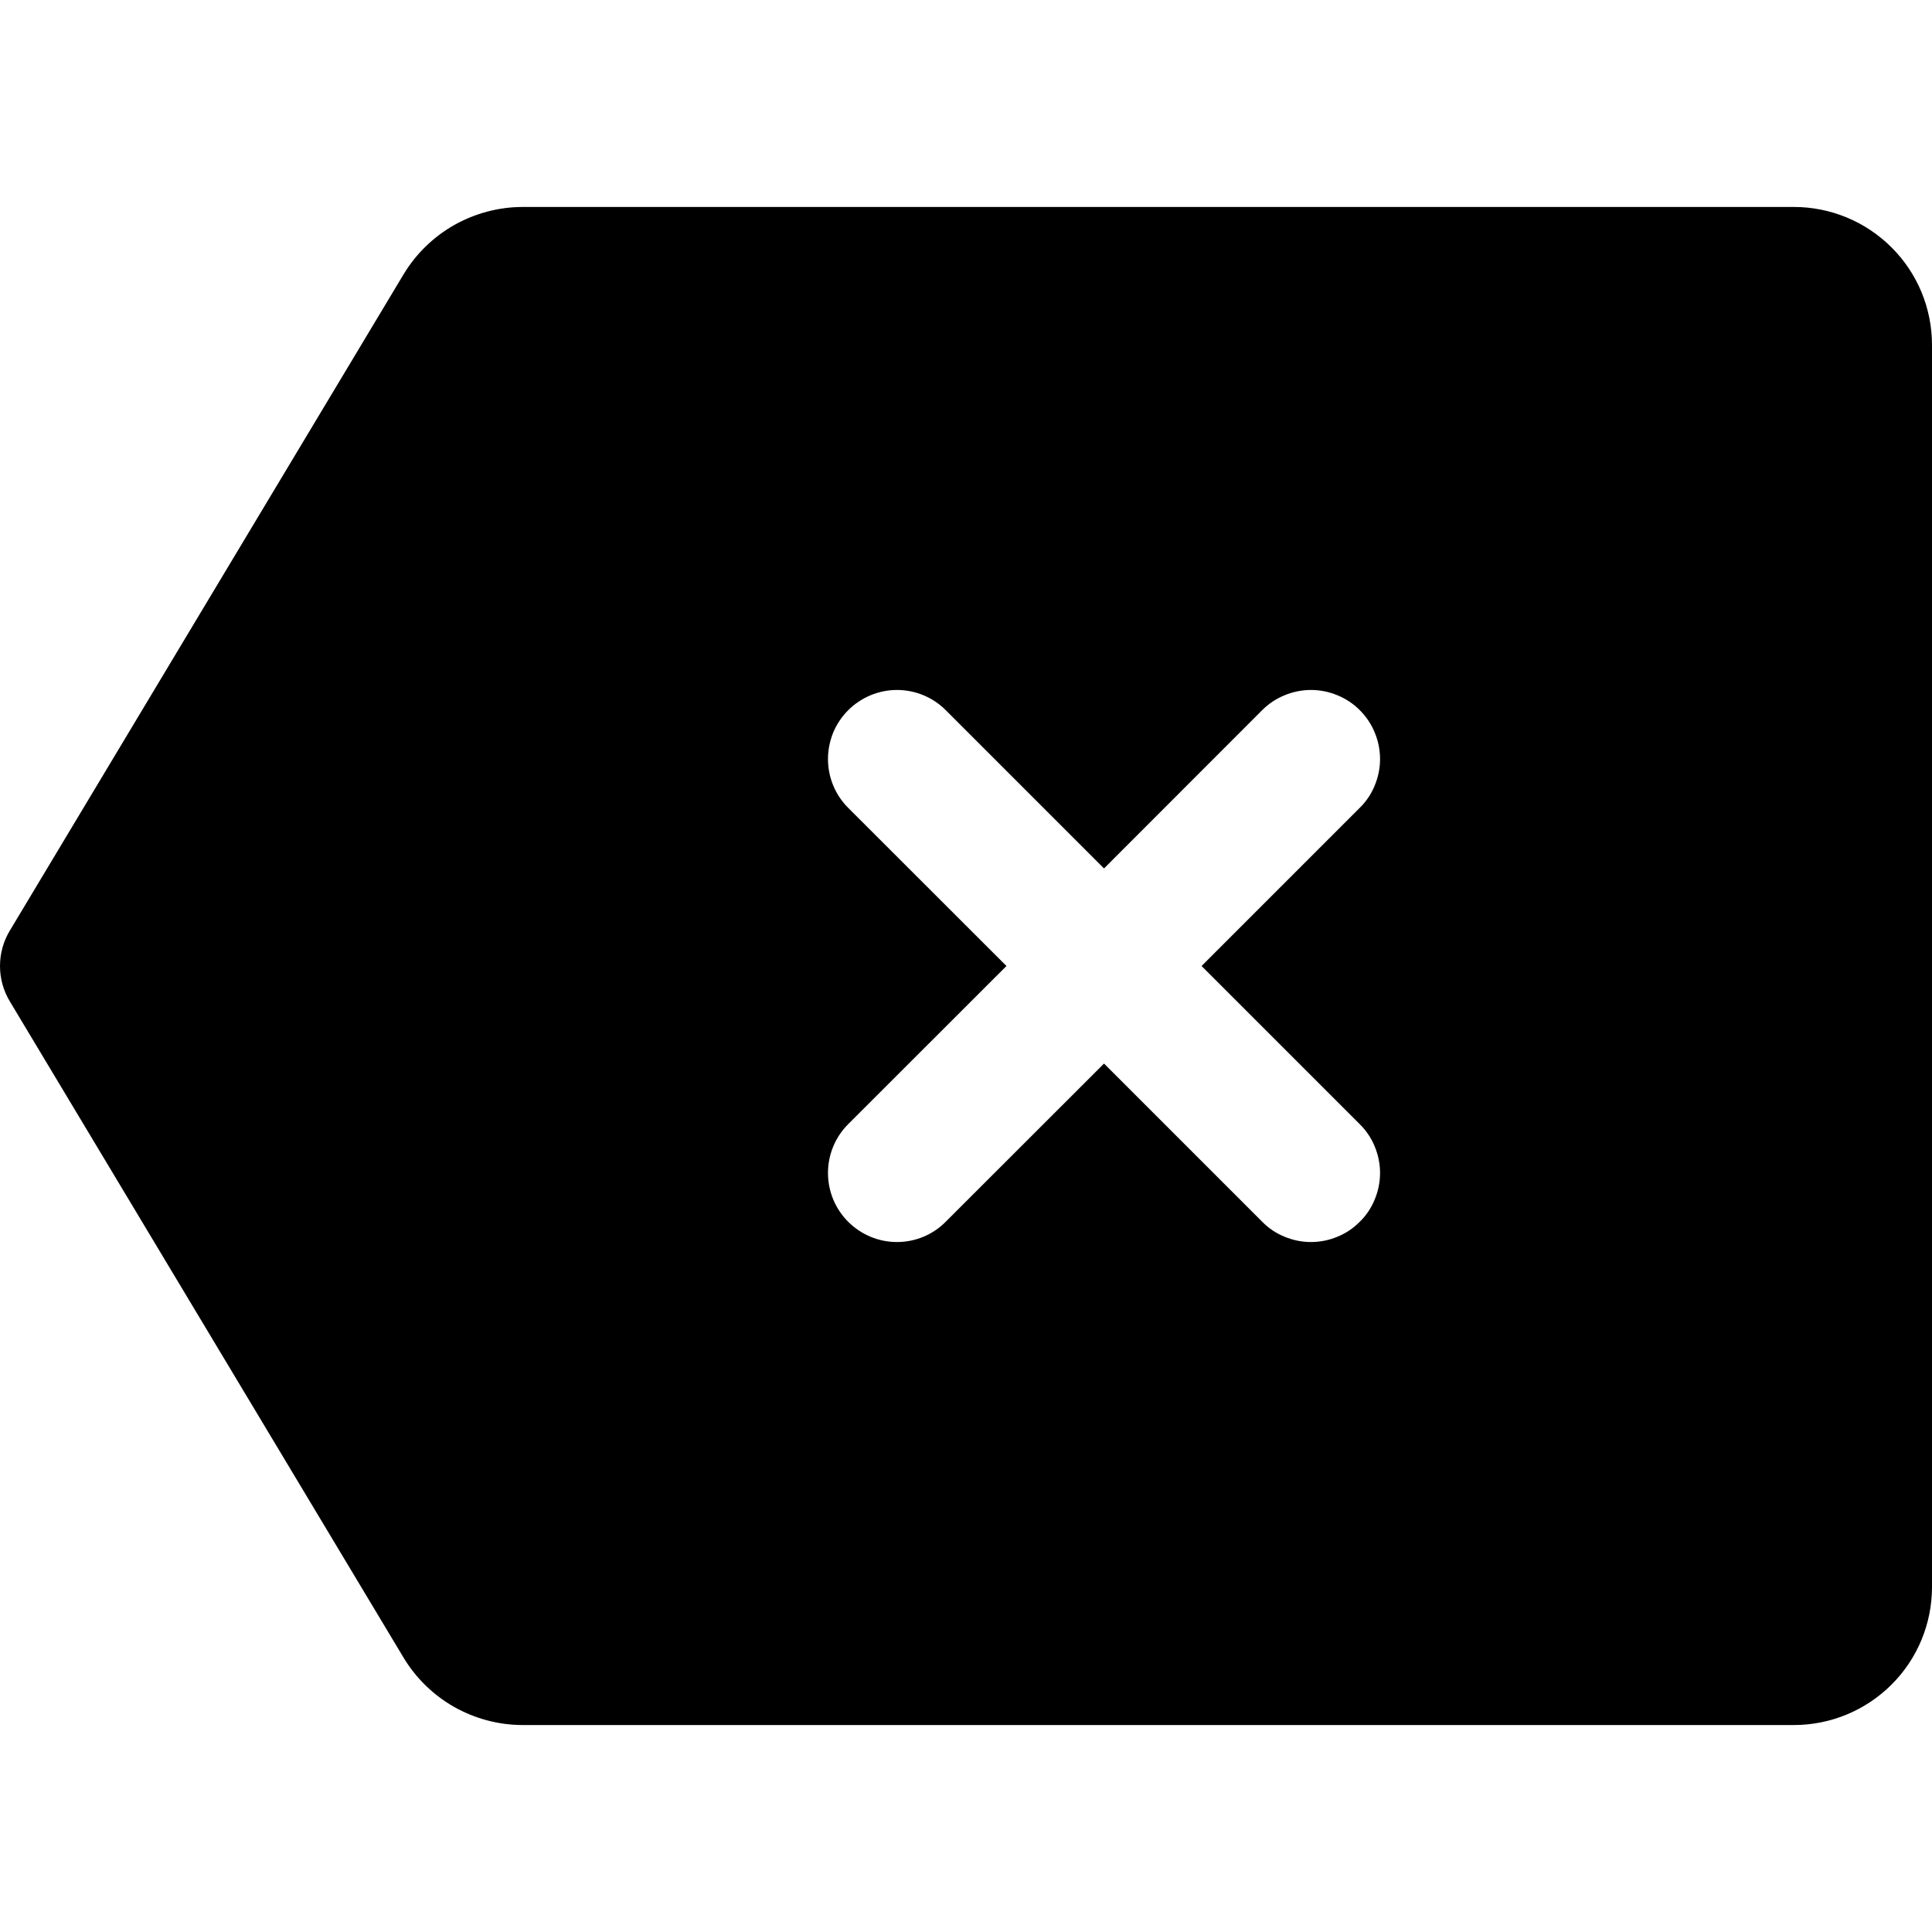 <svg fill="currentColor" width="16" height="16" viewBox="0 0 16 16" xmlns="http://www.w3.org/2000/svg">
<path d="M14.857 1.714H4.324C4.127 1.715 3.933 1.767 3.761 1.864C3.59 1.961 3.446 2.101 3.344 2.269L0.082 7.706C0.028 7.795 0 7.896 0 8C0 8.104 0.028 8.205 0.082 8.294L3.344 13.731C3.446 13.899 3.59 14.039 3.761 14.136C3.933 14.233 4.126 14.285 4.324 14.286H14.857C15.16 14.286 15.451 14.165 15.665 13.951C15.88 13.737 16 13.446 16 13.143V2.857C16 2.554 15.88 2.263 15.665 2.049C15.451 1.835 15.16 1.714 14.857 1.714ZM11.261 9.31C11.315 9.363 11.357 9.426 11.385 9.495C11.414 9.565 11.429 9.639 11.429 9.714C11.429 9.789 11.414 9.864 11.385 9.933C11.357 10.002 11.315 10.066 11.261 10.118C11.208 10.172 11.145 10.214 11.076 10.242C11.007 10.271 10.932 10.286 10.857 10.286C10.782 10.286 10.708 10.271 10.638 10.242C10.569 10.214 10.506 10.172 10.453 10.118L9.143 8.808L7.832 10.118C7.725 10.226 7.58 10.286 7.428 10.286C7.276 10.286 7.131 10.225 7.024 10.118C6.917 10.011 6.857 9.866 6.857 9.714C6.857 9.562 6.917 9.417 7.024 9.31L8.335 8L7.024 6.69C6.917 6.583 6.857 6.438 6.857 6.286C6.857 6.211 6.872 6.137 6.9 6.067C6.929 5.998 6.971 5.935 7.024 5.882C7.077 5.829 7.14 5.787 7.209 5.758C7.279 5.729 7.353 5.714 7.428 5.714C7.58 5.714 7.725 5.774 7.832 5.881L9.143 7.192L10.453 5.881C10.506 5.828 10.569 5.786 10.638 5.758C10.708 5.729 10.782 5.714 10.857 5.714C10.932 5.714 11.007 5.729 11.076 5.758C11.145 5.786 11.208 5.828 11.261 5.881C11.315 5.935 11.357 5.998 11.385 6.067C11.414 6.136 11.429 6.211 11.429 6.286C11.429 6.361 11.414 6.435 11.385 6.505C11.357 6.574 11.315 6.637 11.261 6.69L9.951 8L11.261 9.31Z"/>
</svg>
